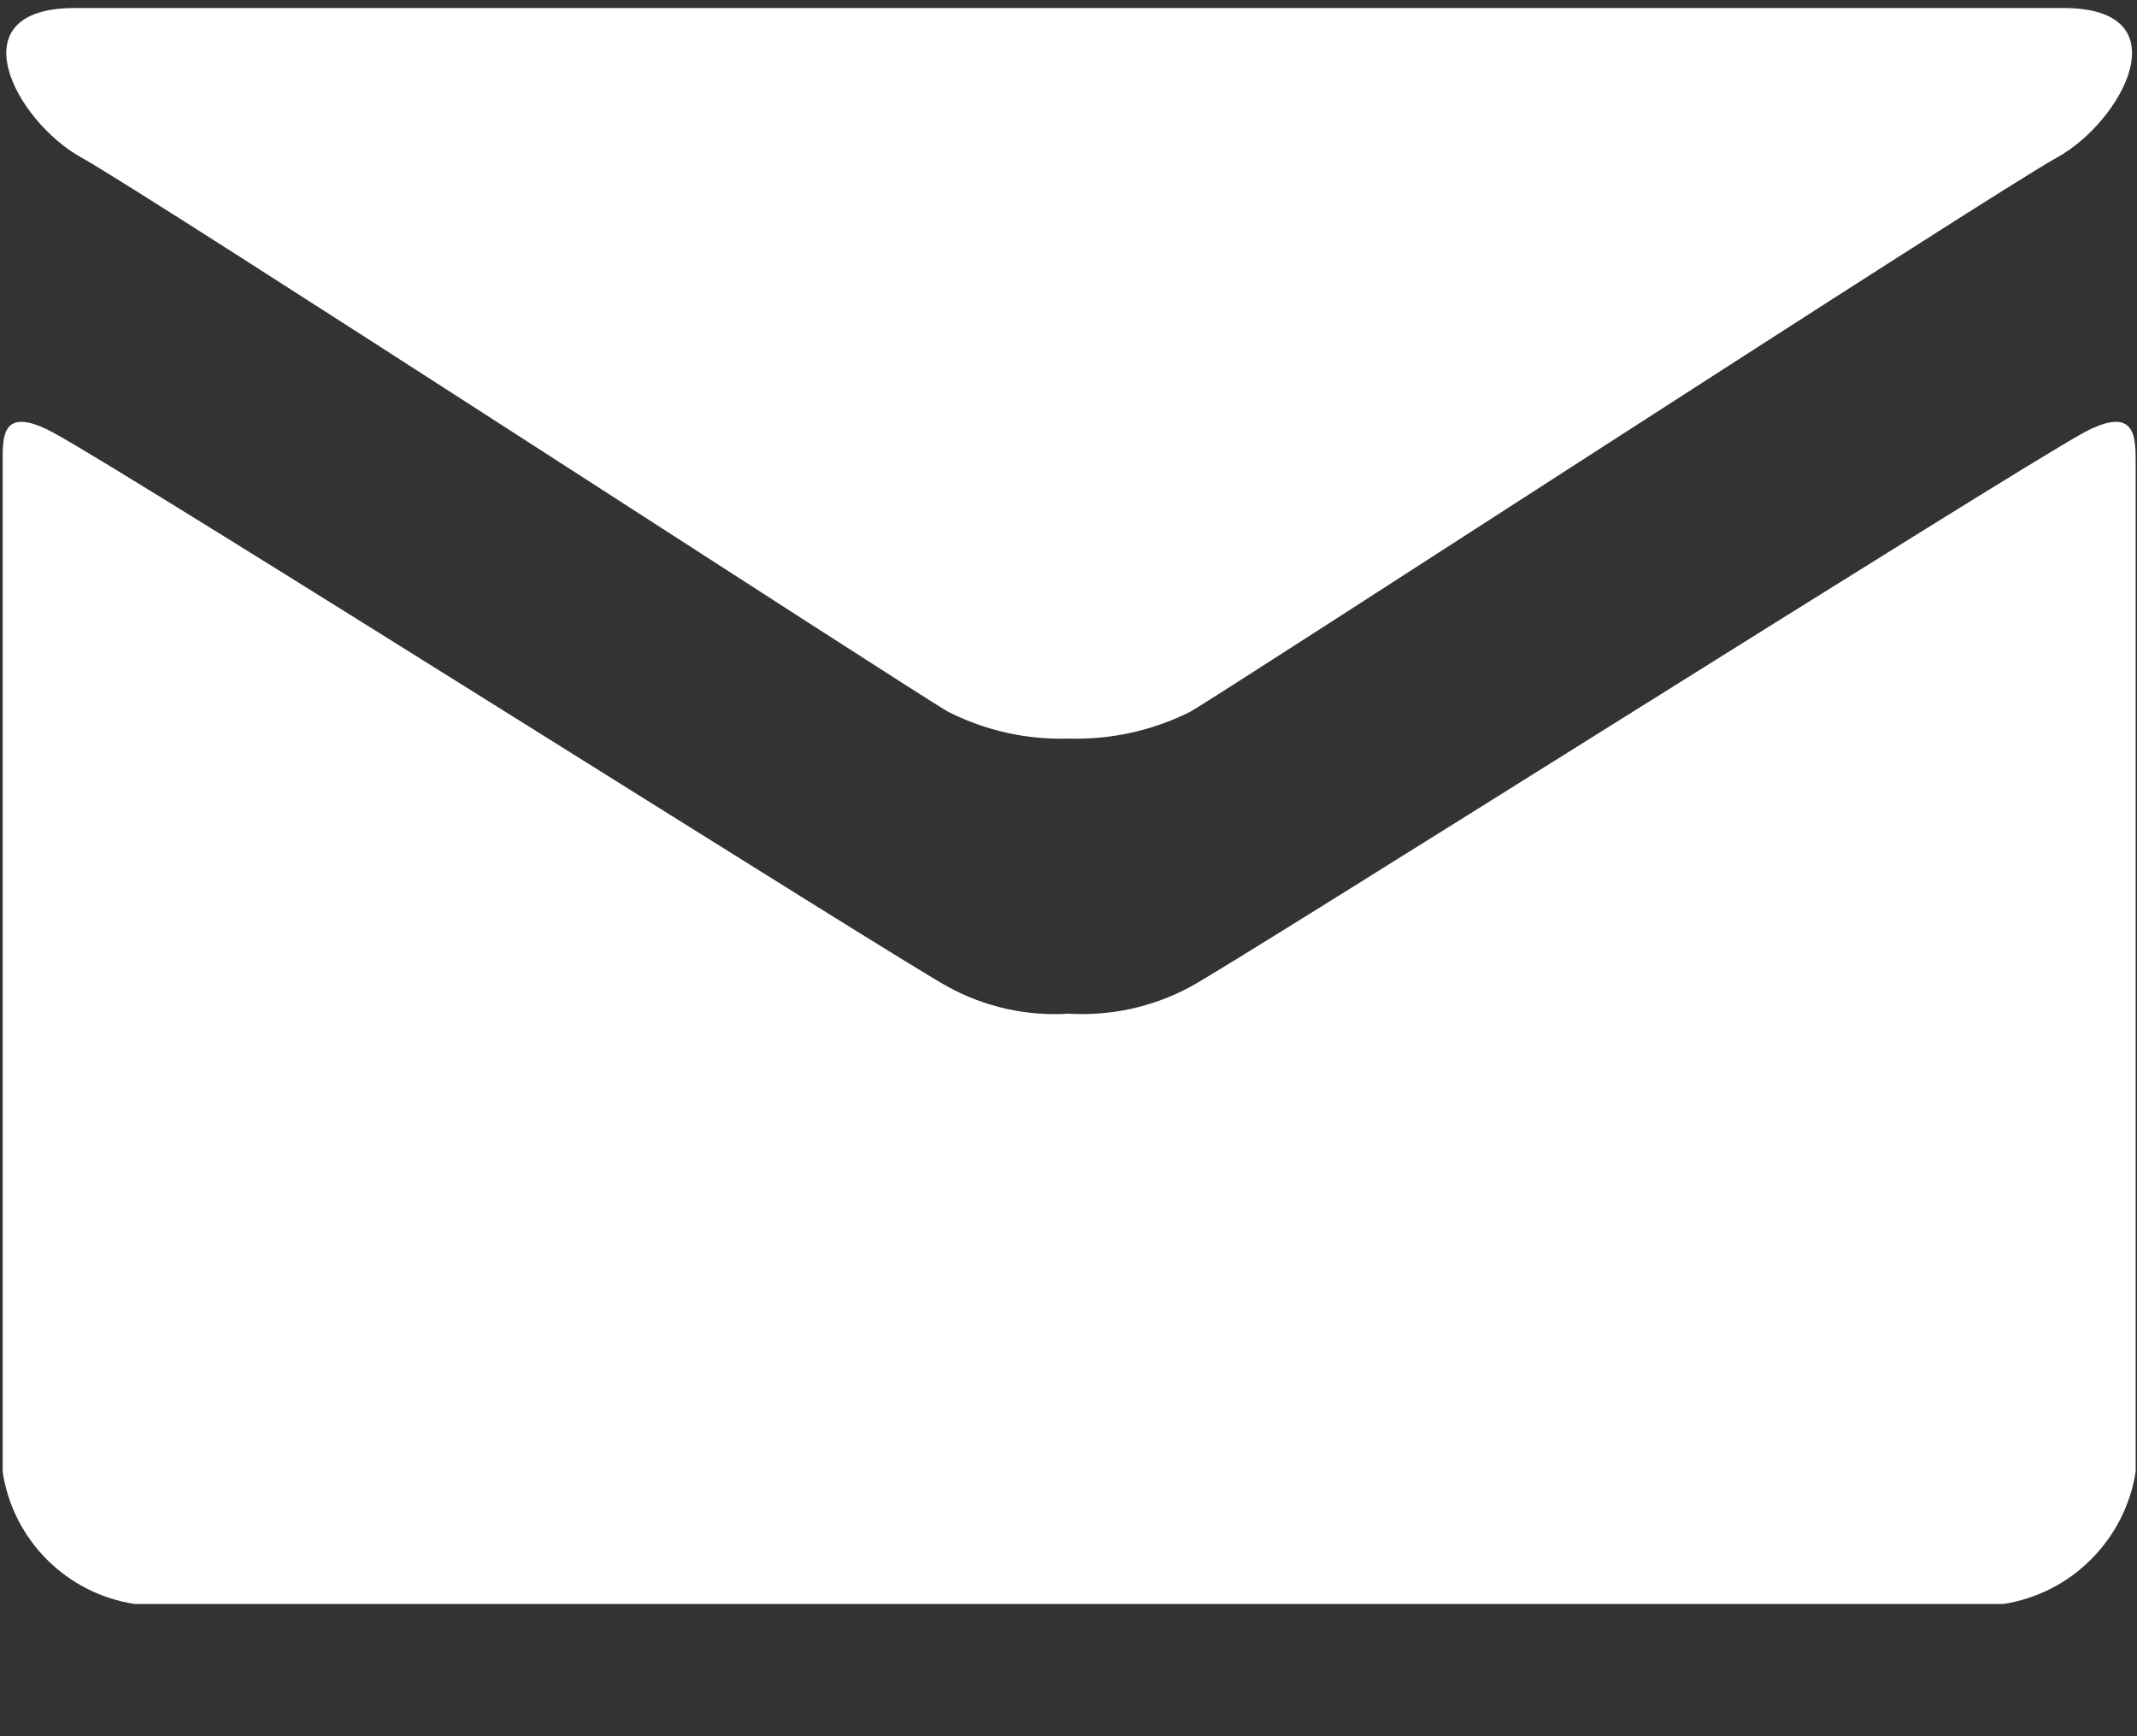 <svg width="16" height="13" viewBox="0 0 16 13" fill="none" xmlns="http://www.w3.org/2000/svg">
<rect x="0" y="0" width="16" height="13" fill="#333333" stroke="none"/>
<path fill-rule="evenodd" clip-rule="evenodd" d="M0.61 1.18C1.1 1.45 6.85 5.19 7.1 5.33C7.379 5.471 7.688 5.54 8 5.53C8.315 5.54 8.628 5.471 8.91 5.33C9.16 5.19 14.91 1.45 15.4 1.18C15.89 0.91 16.35 0.06 15.45 0.06H0.56C-0.34 0.06 0.12 0.91 0.61 1.18ZM15.6 3.24C15.05 3.54 9.25 7.21 8.91 7.39C8.631 7.54 8.316 7.609 8 7.59C7.687 7.61 7.375 7.54 7.1 7.39C6.76 7.21 0.96 3.54 0.4 3.24C0.01 3.03 0.02 3.27 0.02 3.46V11.02C0.057 11.269 0.174 11.5 0.352 11.678C0.53 11.856 0.761 11.973 1.01 12.01H15C15.249 11.971 15.479 11.854 15.656 11.676C15.834 11.498 15.951 11.269 15.99 11.02V3.46C15.99 3.27 15.99 3.03 15.6 3.24Z" fill="white"/>
</svg>
